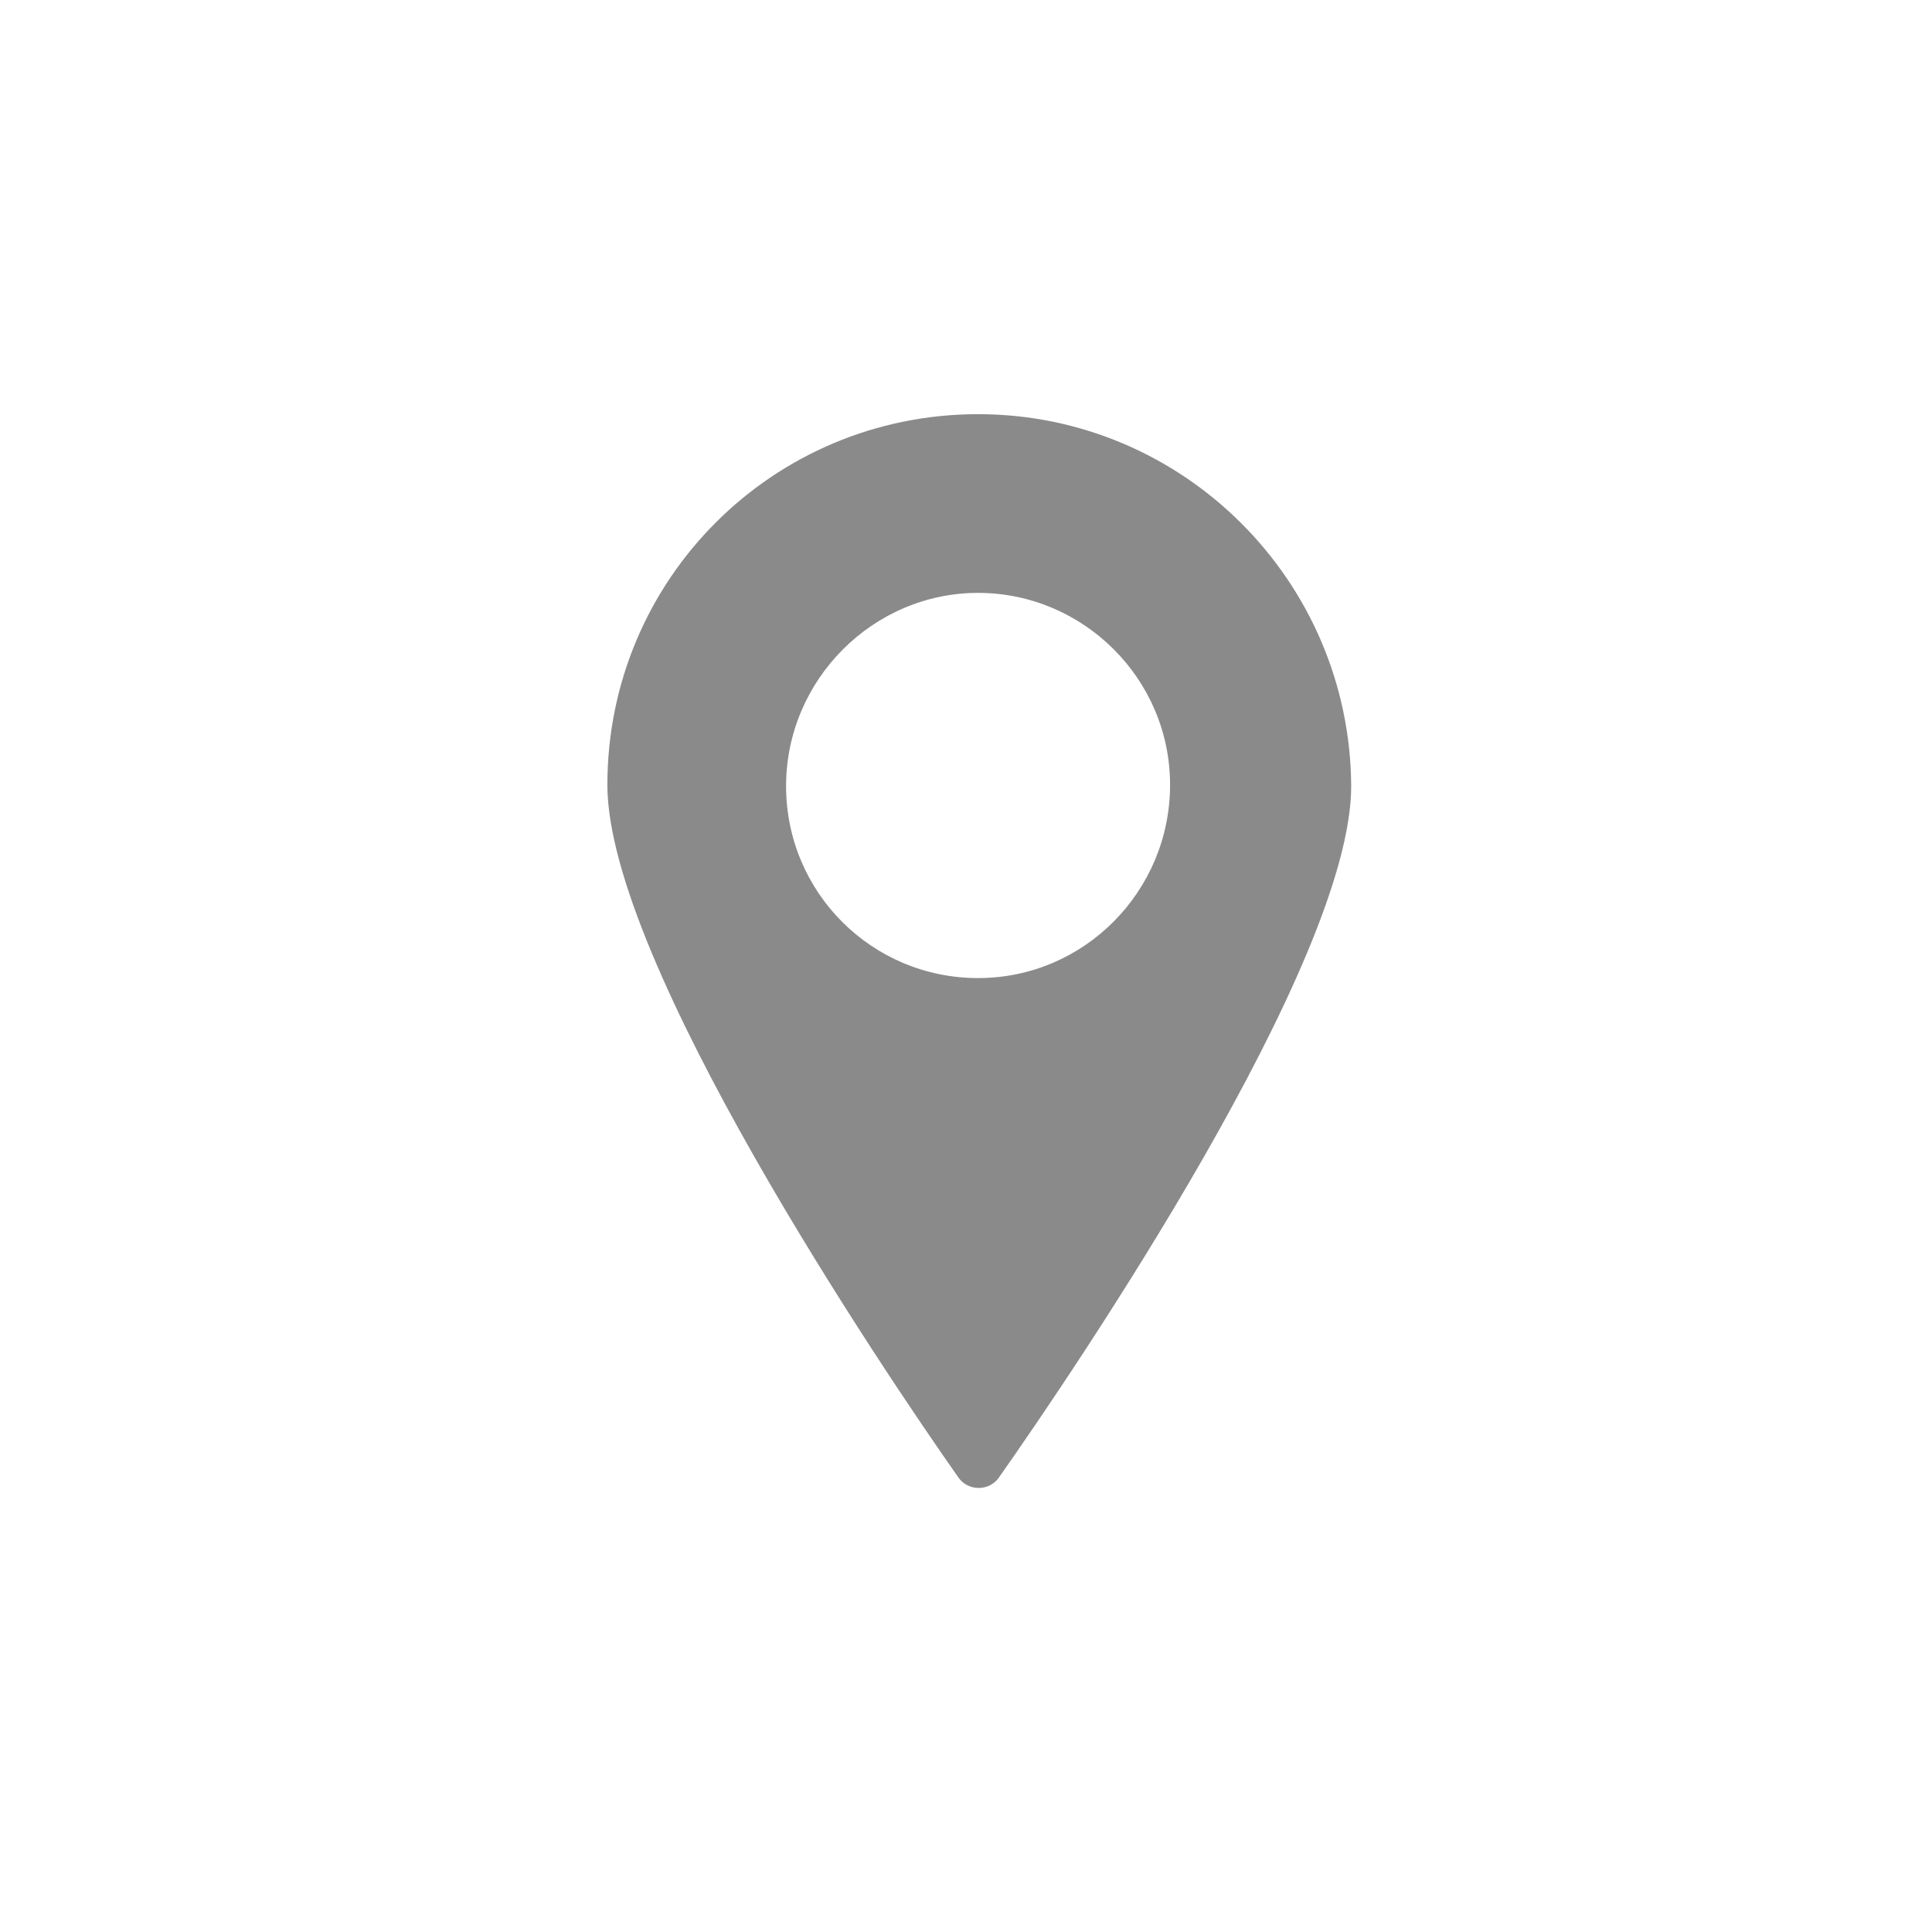<?xml version="1.0" standalone="no"?><!DOCTYPE svg PUBLIC "-//W3C//DTD SVG 1.1//EN" "http://www.w3.org/Graphics/SVG/1.1/DTD/svg11.dtd"><svg t="1520408112940" class="icon" style="" viewBox="0 0 1024 1024" version="1.1" xmlns="http://www.w3.org/2000/svg" p-id="4787" xmlns:xlink="http://www.w3.org/1999/xlink" width="32" height="32"><defs><style type="text/css"></style></defs><path d="M518.4 219.52c-108.8 0-196.48 87.68-196.48 196.48 0 93.44 145.28 309.12 186.24 367.36 5.12 7.04 16 7.04 21.12 0 40.96-58.24 186.88-273.28 186.88-366.72-0.64-108.8-88.96-197.12-197.76-197.12zM518.4 518.4c-56.32 0-101.76-45.44-101.76-101.76s46.08-102.4 101.76-102.4 101.76 45.44 101.76 101.76S574.72 518.4 518.4 518.4z" fill="#8a8a8a" p-id="4788"></path></svg>